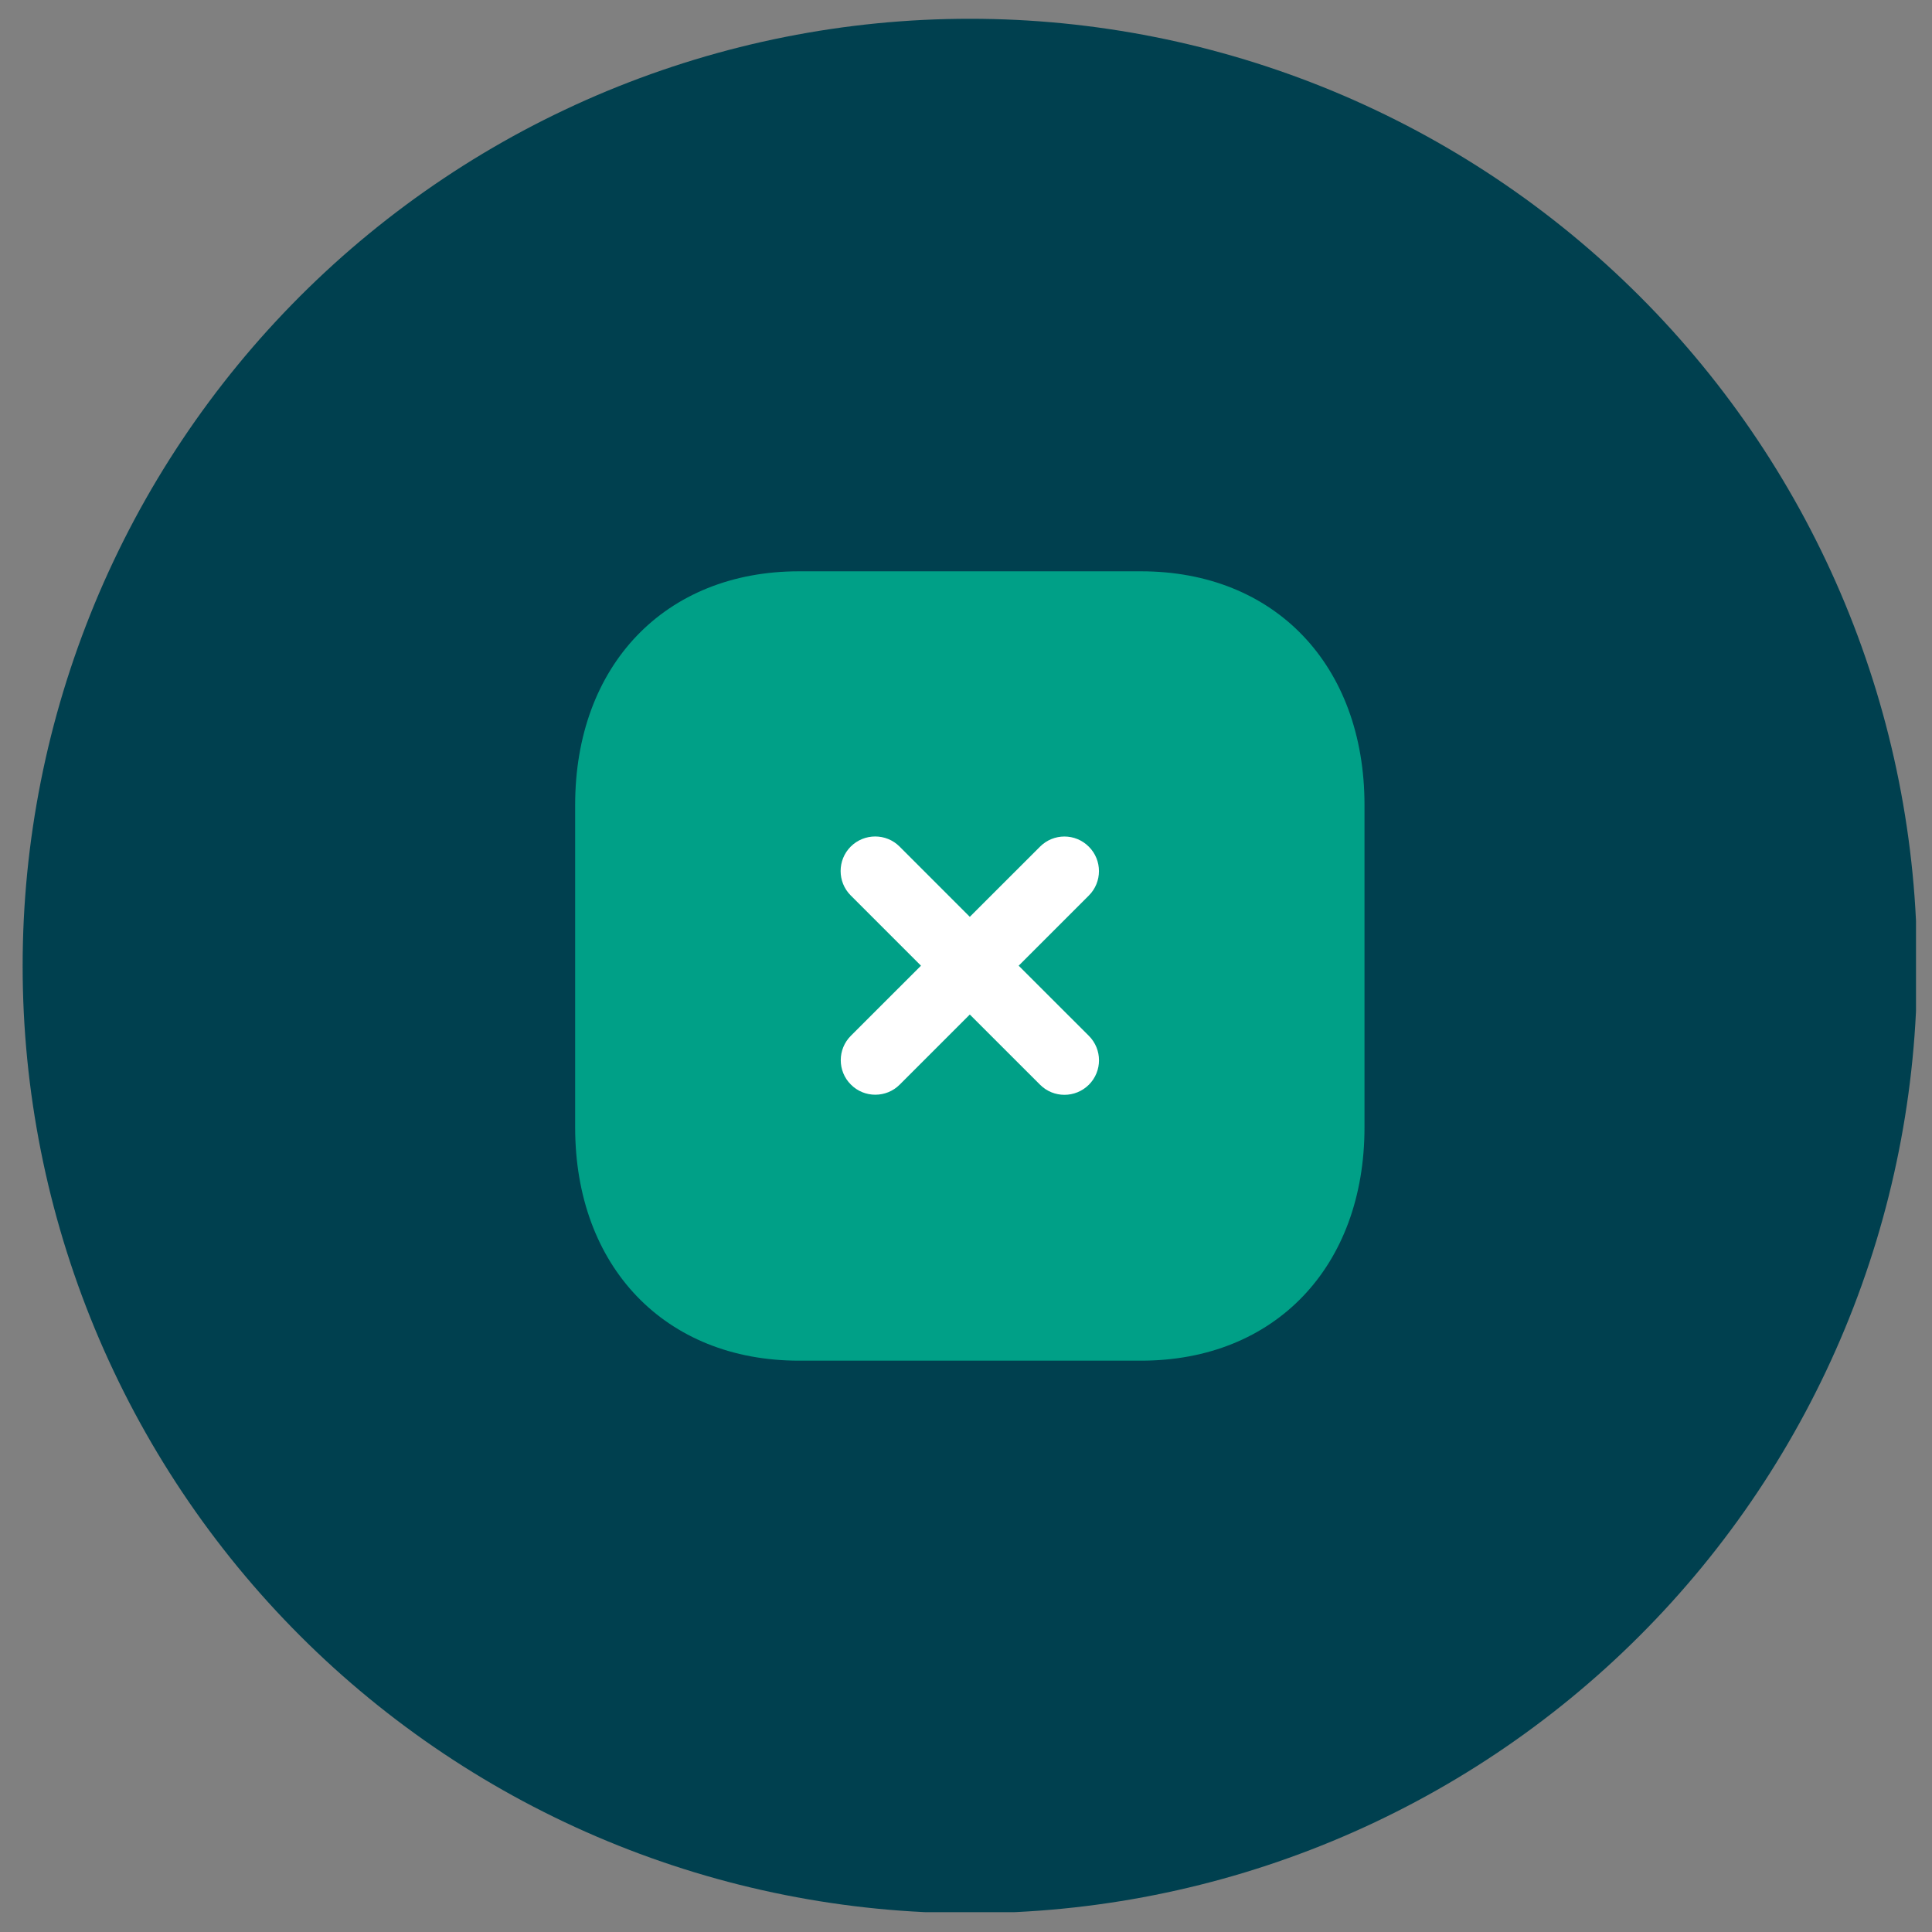 <svg xmlns="http://www.w3.org/2000/svg" xmlns:xlink="http://www.w3.org/1999/xlink" width="500" zoomAndPan="magnify" viewBox="0 0 375 375" height="500" preserveAspectRatio="xMidYMid meet" version="1.0"><rect x="0" y="0" width="375" height="375" fill="#808080" stroke="none"/><defs><clipPath id="bd10612d95"><path d="M 4.395 3.645 L 371.895 3.645 L 371.895 371.145 L 4.395 371.145 Z M 4.395 3.645 " clip-rule="nonzero"/></clipPath></defs><g clip-path="url(#bd10612d95)"><path fill="#00404f" d="M 372.105 187.5 C 372.105 190.508 372.031 193.516 371.883 196.52 C 371.734 199.527 371.516 202.523 371.219 205.52 C 370.926 208.516 370.555 211.5 370.113 214.477 C 369.672 217.453 369.16 220.418 368.57 223.367 C 367.984 226.316 367.324 229.254 366.594 232.172 C 365.863 235.09 365.062 237.988 364.188 240.871 C 363.312 243.75 362.371 246.605 361.355 249.438 C 360.344 252.27 359.262 255.078 358.109 257.855 C 356.957 260.637 355.738 263.387 354.453 266.105 C 353.164 268.828 351.812 271.516 350.395 274.168 C 348.977 276.82 347.492 279.438 345.945 282.02 C 344.398 284.602 342.789 287.141 341.117 289.645 C 339.449 292.145 337.715 294.605 335.922 297.02 C 334.129 299.438 332.281 301.809 330.371 304.137 C 328.461 306.461 326.496 308.738 324.477 310.969 C 322.457 313.199 320.383 315.375 318.254 317.504 C 316.125 319.633 313.949 321.707 311.719 323.727 C 309.488 325.746 307.211 327.711 304.887 329.621 C 302.559 331.531 300.188 333.379 297.77 335.172 C 295.355 336.965 292.895 338.699 290.395 340.367 C 287.891 342.039 285.352 343.648 282.77 345.195 C 280.188 346.742 277.57 348.227 274.918 349.645 C 272.266 351.062 269.578 352.414 266.855 353.703 C 264.137 354.988 261.387 356.207 258.605 357.359 C 255.828 358.512 253.02 359.594 250.188 360.605 C 247.355 361.621 244.5 362.562 241.621 363.438 C 238.738 364.312 235.84 365.113 232.922 365.844 C 230.004 366.574 227.066 367.234 224.117 367.82 C 221.168 368.41 218.203 368.922 215.227 369.363 C 212.25 369.805 209.266 370.176 206.27 370.469 C 203.273 370.766 200.277 370.984 197.27 371.133 C 194.266 371.281 191.258 371.355 188.25 371.355 C 185.238 371.355 182.234 371.281 179.227 371.133 C 176.223 370.984 173.223 370.766 170.227 370.469 C 167.234 370.176 164.246 369.805 161.273 369.363 C 158.297 368.922 155.332 368.41 152.379 367.82 C 149.43 367.234 146.496 366.574 143.574 365.844 C 140.656 365.113 137.758 364.312 134.879 363.438 C 132 362.562 129.145 361.621 126.309 360.605 C 123.477 359.594 120.672 358.512 117.891 357.359 C 115.109 356.207 112.359 354.988 109.641 353.703 C 106.922 352.414 104.234 351.062 101.578 349.645 C 98.926 348.227 96.309 346.742 93.727 345.195 C 91.148 343.648 88.605 342.039 86.105 340.367 C 83.602 338.699 81.145 336.965 78.727 335.172 C 76.309 333.379 73.938 331.531 71.613 329.621 C 69.285 327.711 67.008 325.746 64.777 323.727 C 62.551 321.707 60.371 319.633 58.242 317.504 C 56.117 315.375 54.043 313.199 52.02 310.969 C 50 308.738 48.035 306.461 46.125 304.137 C 44.219 301.809 42.367 299.438 40.574 297.02 C 38.781 294.605 37.051 292.145 35.379 289.645 C 33.707 287.141 32.098 284.602 30.551 282.02 C 29.004 279.438 27.52 276.82 26.102 274.168 C 24.684 271.516 23.332 268.828 22.047 266.105 C 20.758 263.387 19.539 260.637 18.387 257.855 C 17.238 255.078 16.156 252.27 15.141 249.438 C 14.129 246.605 13.184 243.75 12.309 240.871 C 11.438 237.988 10.633 235.09 9.902 232.172 C 9.172 229.254 8.512 226.316 7.926 223.367 C 7.34 220.418 6.824 217.453 6.383 214.477 C 5.941 211.5 5.574 208.516 5.277 205.52 C 4.984 202.523 4.762 199.527 4.613 196.52 C 4.469 193.516 4.395 190.508 4.395 187.5 C 4.395 184.488 4.469 181.484 4.613 178.477 C 4.762 175.473 4.984 172.473 5.277 169.477 C 5.574 166.484 5.941 163.496 6.383 160.523 C 6.824 157.547 7.34 154.582 7.926 151.629 C 8.512 148.68 9.172 145.746 9.902 142.824 C 10.633 139.906 11.438 137.008 12.309 134.129 C 13.184 131.25 14.129 128.395 15.141 125.559 C 16.156 122.727 17.238 119.922 18.387 117.141 C 19.539 114.359 20.758 111.609 22.047 108.891 C 23.332 106.172 24.684 103.484 26.102 100.828 C 27.52 98.176 29.004 95.559 30.551 92.977 C 32.098 90.398 33.707 87.855 35.379 85.355 C 37.051 82.852 38.781 80.395 40.574 77.977 C 42.367 75.559 44.219 73.188 46.125 70.863 C 48.035 68.535 50 66.258 52.02 64.027 C 54.043 61.801 56.117 59.621 58.242 57.492 C 60.371 55.367 62.551 53.293 64.777 51.27 C 67.008 49.25 69.285 47.285 71.613 45.375 C 73.938 43.469 76.309 41.617 78.727 39.824 C 81.145 38.031 83.602 36.301 86.105 34.629 C 88.605 32.957 91.148 31.348 93.727 29.801 C 96.309 28.254 98.926 26.77 101.578 25.352 C 104.234 23.934 106.922 22.582 109.641 21.297 C 112.359 20.008 115.109 18.789 117.891 17.637 C 120.672 16.488 123.477 15.406 126.309 14.391 C 129.145 13.379 132 12.434 134.879 11.559 C 137.758 10.688 140.656 9.883 143.574 9.152 C 146.496 8.422 149.43 7.762 152.379 7.176 C 155.332 6.59 158.297 6.074 161.273 5.633 C 164.246 5.191 167.234 4.824 170.227 4.527 C 173.223 4.234 176.223 4.012 179.227 3.863 C 182.234 3.719 185.238 3.645 188.25 3.645 C 191.258 3.645 194.266 3.719 197.27 3.863 C 200.277 4.012 203.273 4.234 206.27 4.527 C 209.266 4.824 212.25 5.191 215.227 5.633 C 218.203 6.074 221.168 6.59 224.117 7.176 C 227.066 7.762 230.004 8.422 232.922 9.152 C 235.84 9.883 238.738 10.688 241.621 11.559 C 244.5 12.434 247.355 13.379 250.188 14.391 C 253.02 15.406 255.828 16.488 258.605 17.637 C 261.387 18.789 264.137 20.008 266.855 21.297 C 269.578 22.582 272.266 23.934 274.918 25.352 C 277.57 26.77 280.188 28.254 282.77 29.801 C 285.352 31.348 287.891 32.957 290.395 34.629 C 292.895 36.301 295.355 38.031 297.77 39.824 C 300.188 41.617 302.559 43.469 304.887 45.375 C 307.211 47.285 309.488 49.25 311.719 51.27 C 313.949 53.293 316.125 55.367 318.254 57.492 C 320.383 59.621 322.457 61.801 324.477 64.027 C 326.496 66.258 328.461 68.535 330.371 70.863 C 332.281 73.188 334.129 75.559 335.922 77.977 C 337.715 80.395 339.449 82.852 341.117 85.355 C 342.789 87.855 344.398 90.398 345.945 92.977 C 347.492 95.559 348.977 98.176 350.395 100.828 C 351.812 103.484 353.164 106.172 354.453 108.891 C 355.738 111.609 356.957 114.359 358.109 117.141 C 359.262 119.922 360.344 122.727 361.355 125.559 C 362.371 128.395 363.312 131.25 364.188 134.129 C 365.062 137.008 365.863 139.906 366.594 142.824 C 367.324 145.746 367.984 148.68 368.57 151.629 C 369.16 154.582 369.672 157.547 370.113 160.523 C 370.555 163.496 370.926 166.484 371.219 169.477 C 371.516 172.473 371.734 175.473 371.883 178.477 C 372.031 181.484 372.105 184.488 372.105 187.5 Z M 372.105 187.5 " fill-opacity="1" fill-rule="nonzero"/></g><path fill="#00a087" d="M 221.488 110.891 L 155.07 110.891 C 129.102 110.891 111.637 129.125 111.637 156.242 L 111.637 218.828 C 111.637 245.871 129.102 264.105 155.07 264.105 L 221.488 264.105 C 247.461 264.105 264.848 245.871 264.848 218.828 L 264.848 156.242 C 264.848 129.125 247.461 110.891 221.488 110.891 " fill-opacity="1" fill-rule="nonzero"/><path fill="#ffffff" d="M 211.352 201.059 L 197.723 187.441 L 211.344 173.82 C 213.961 171.207 213.961 166.957 211.344 164.344 C 208.723 161.707 204.484 161.715 201.867 164.336 L 188.238 177.957 L 174.609 164.32 C 171.988 161.699 167.746 161.715 165.125 164.32 C 162.512 166.941 162.512 171.191 165.125 173.805 L 178.762 187.441 L 165.156 201.039 C 162.535 203.656 162.535 207.91 165.156 210.516 C 166.465 211.832 168.176 212.484 169.891 212.484 C 171.613 212.484 173.324 211.832 174.633 210.523 L 188.238 196.918 L 201.875 210.543 C 203.184 211.855 204.891 212.504 206.609 212.504 C 208.324 212.504 210.039 211.848 211.352 210.543 C 213.969 207.926 213.969 203.68 211.352 201.059 " fill-opacity="1" fill-rule="nonzero"/></svg>